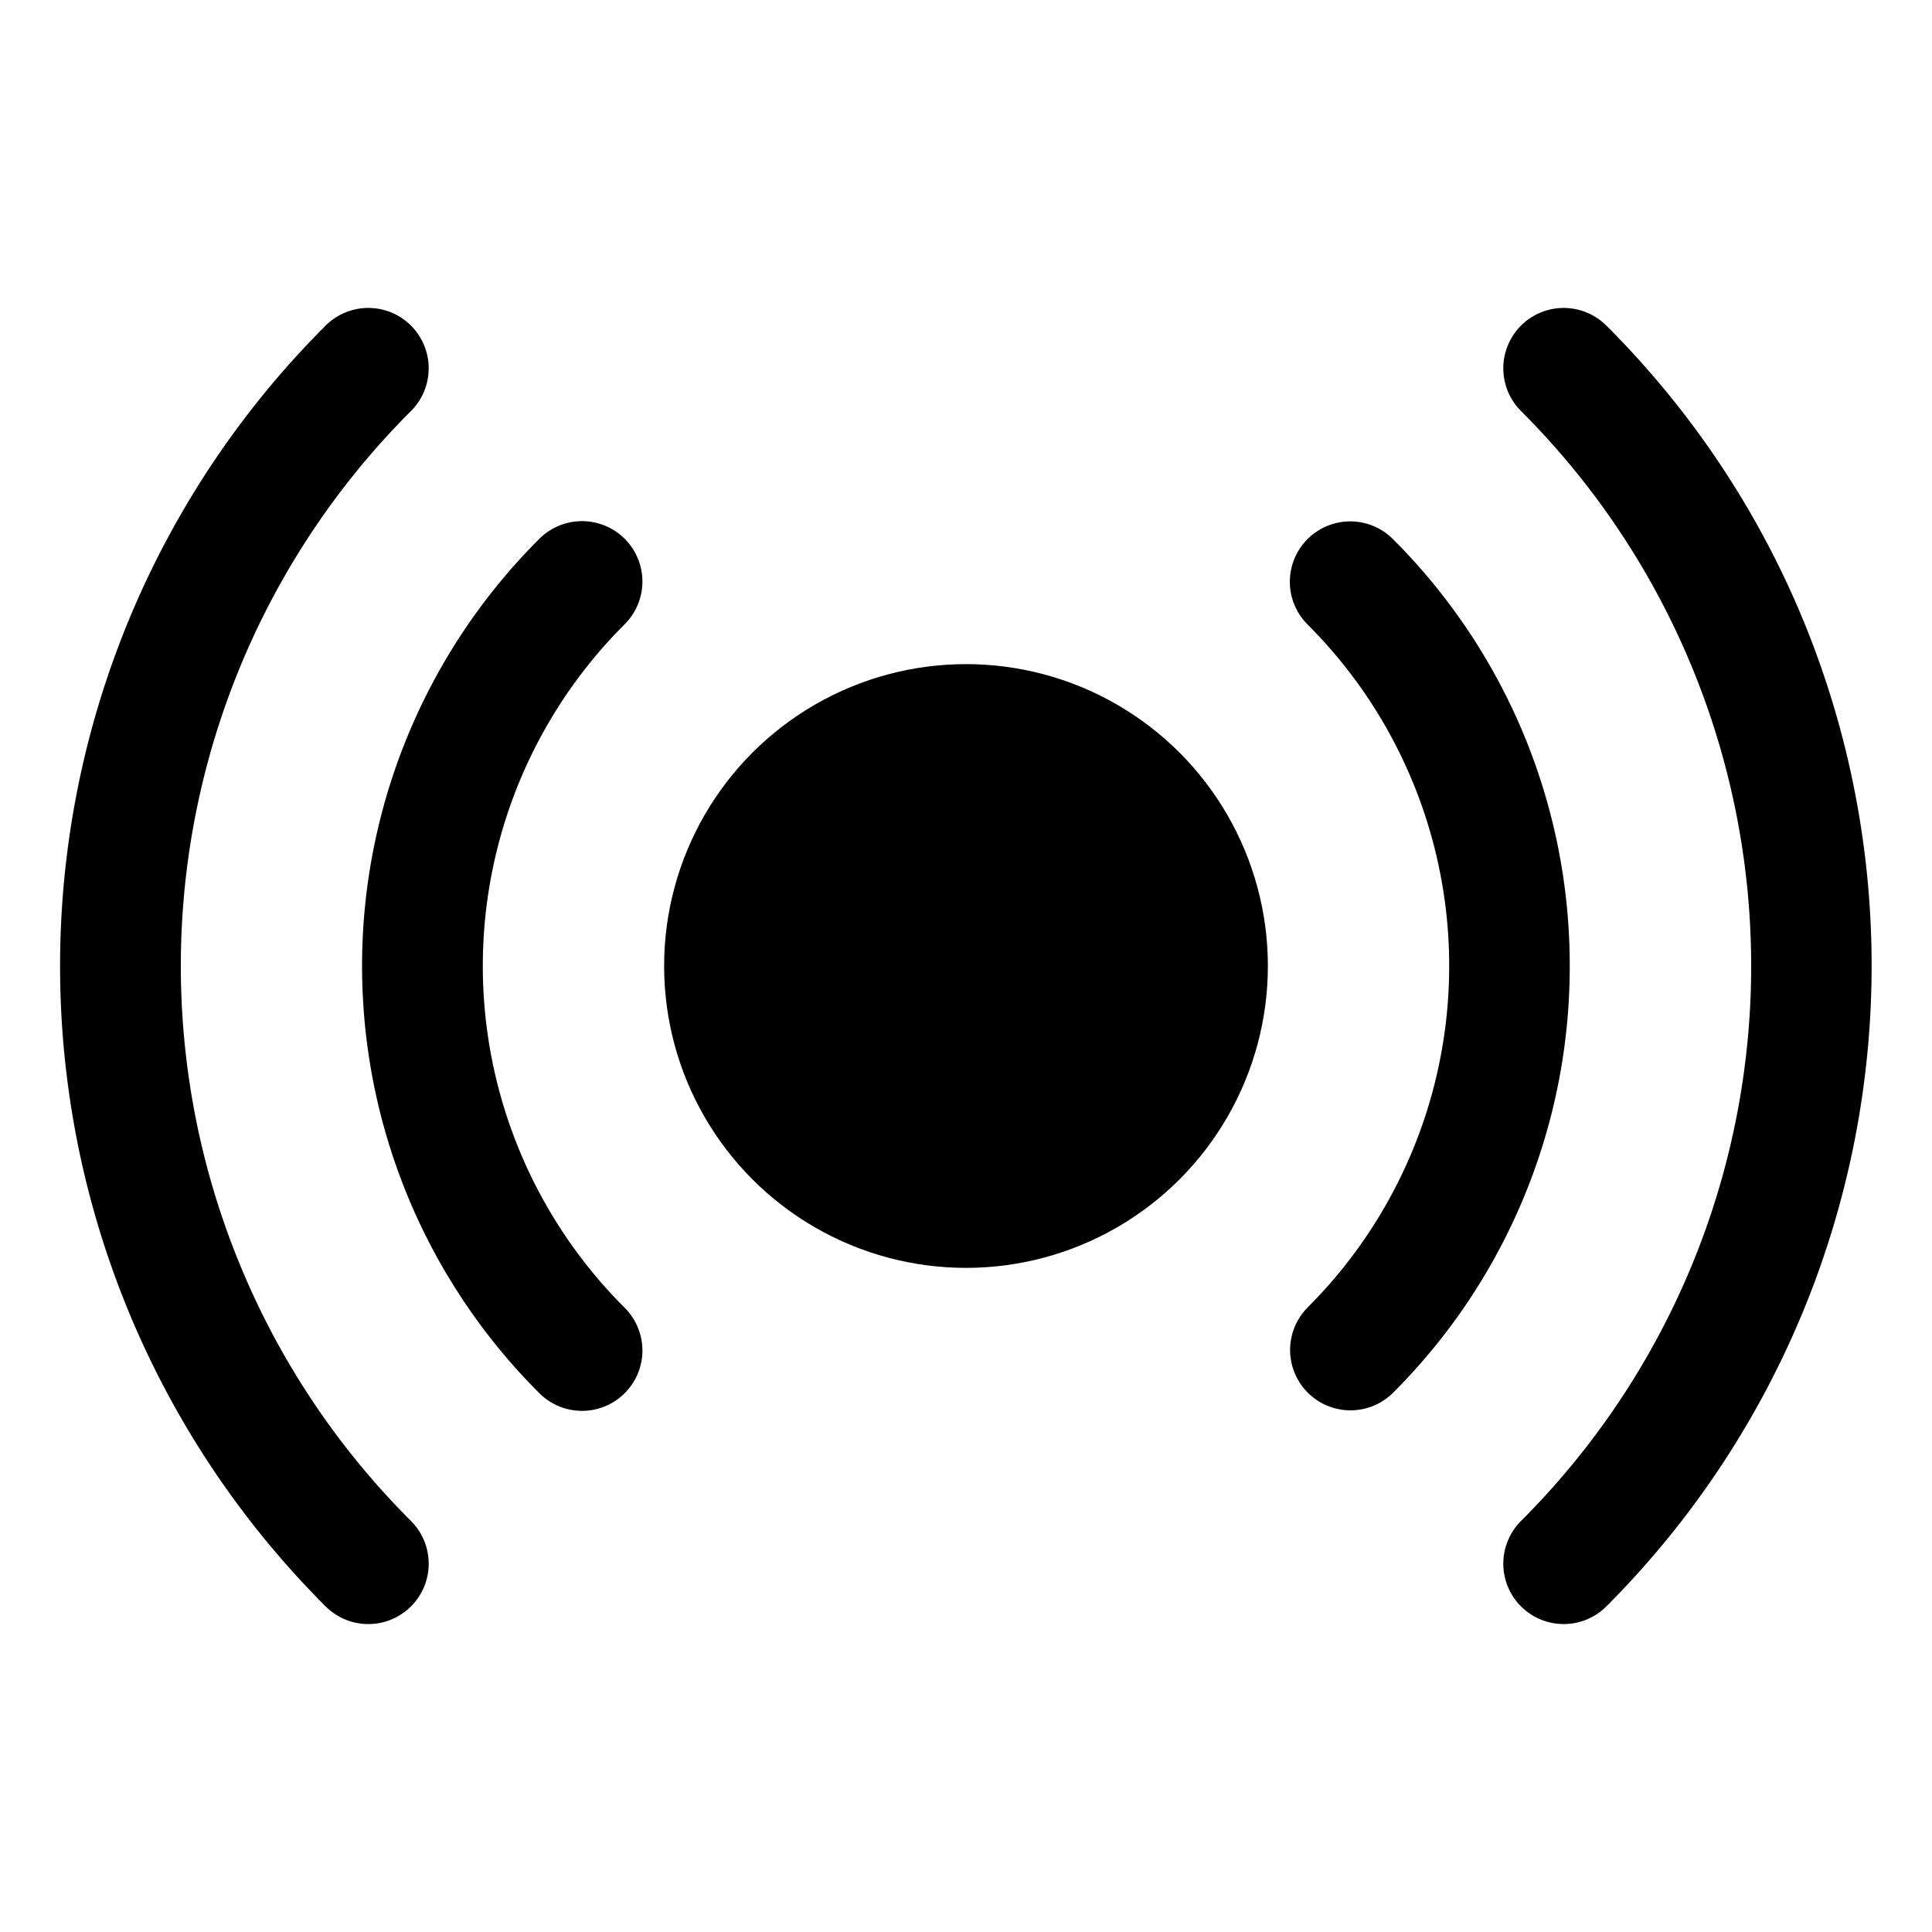 <svg xmlns="http://www.w3.org/2000/svg" viewBox="0 0 256 256" width="20" height="20"><path fill="none" d="M0 0h256v256H0z"/><circle cx="128" cy="128" r="40"/><path d="M82.745 82.745a8 8 0 10-11.314-11.313 79.94 79.94 0 000 113.136 8 8 0 1011.314-11.313 63.94 63.94 0 010-90.51zM208 128a79.777 79.777 0 00-23.43-56.568 8 8 0 10-11.315 11.313 63.94 63.94 0 010 90.51 8 8 0 0011.314 11.313A79.777 79.777 0 00208 128z"/><path d="M32.17 168.479A103.904 103.904 0 0154.46 54.461a8 8 0 00-11.314-11.314 119.906 119.906 0 000 169.706 8 8 0 1011.315-11.314 103.651 103.651 0 01-22.291-33.06zM238.566 81.288a119.581 119.581 0 00-25.712-38.14 8 8 0 10-11.315 11.313 103.905 103.905 0 010 147.078 8 8 0 0011.315 11.314 120.121 120.121 0 0025.712-131.565z"/></svg>